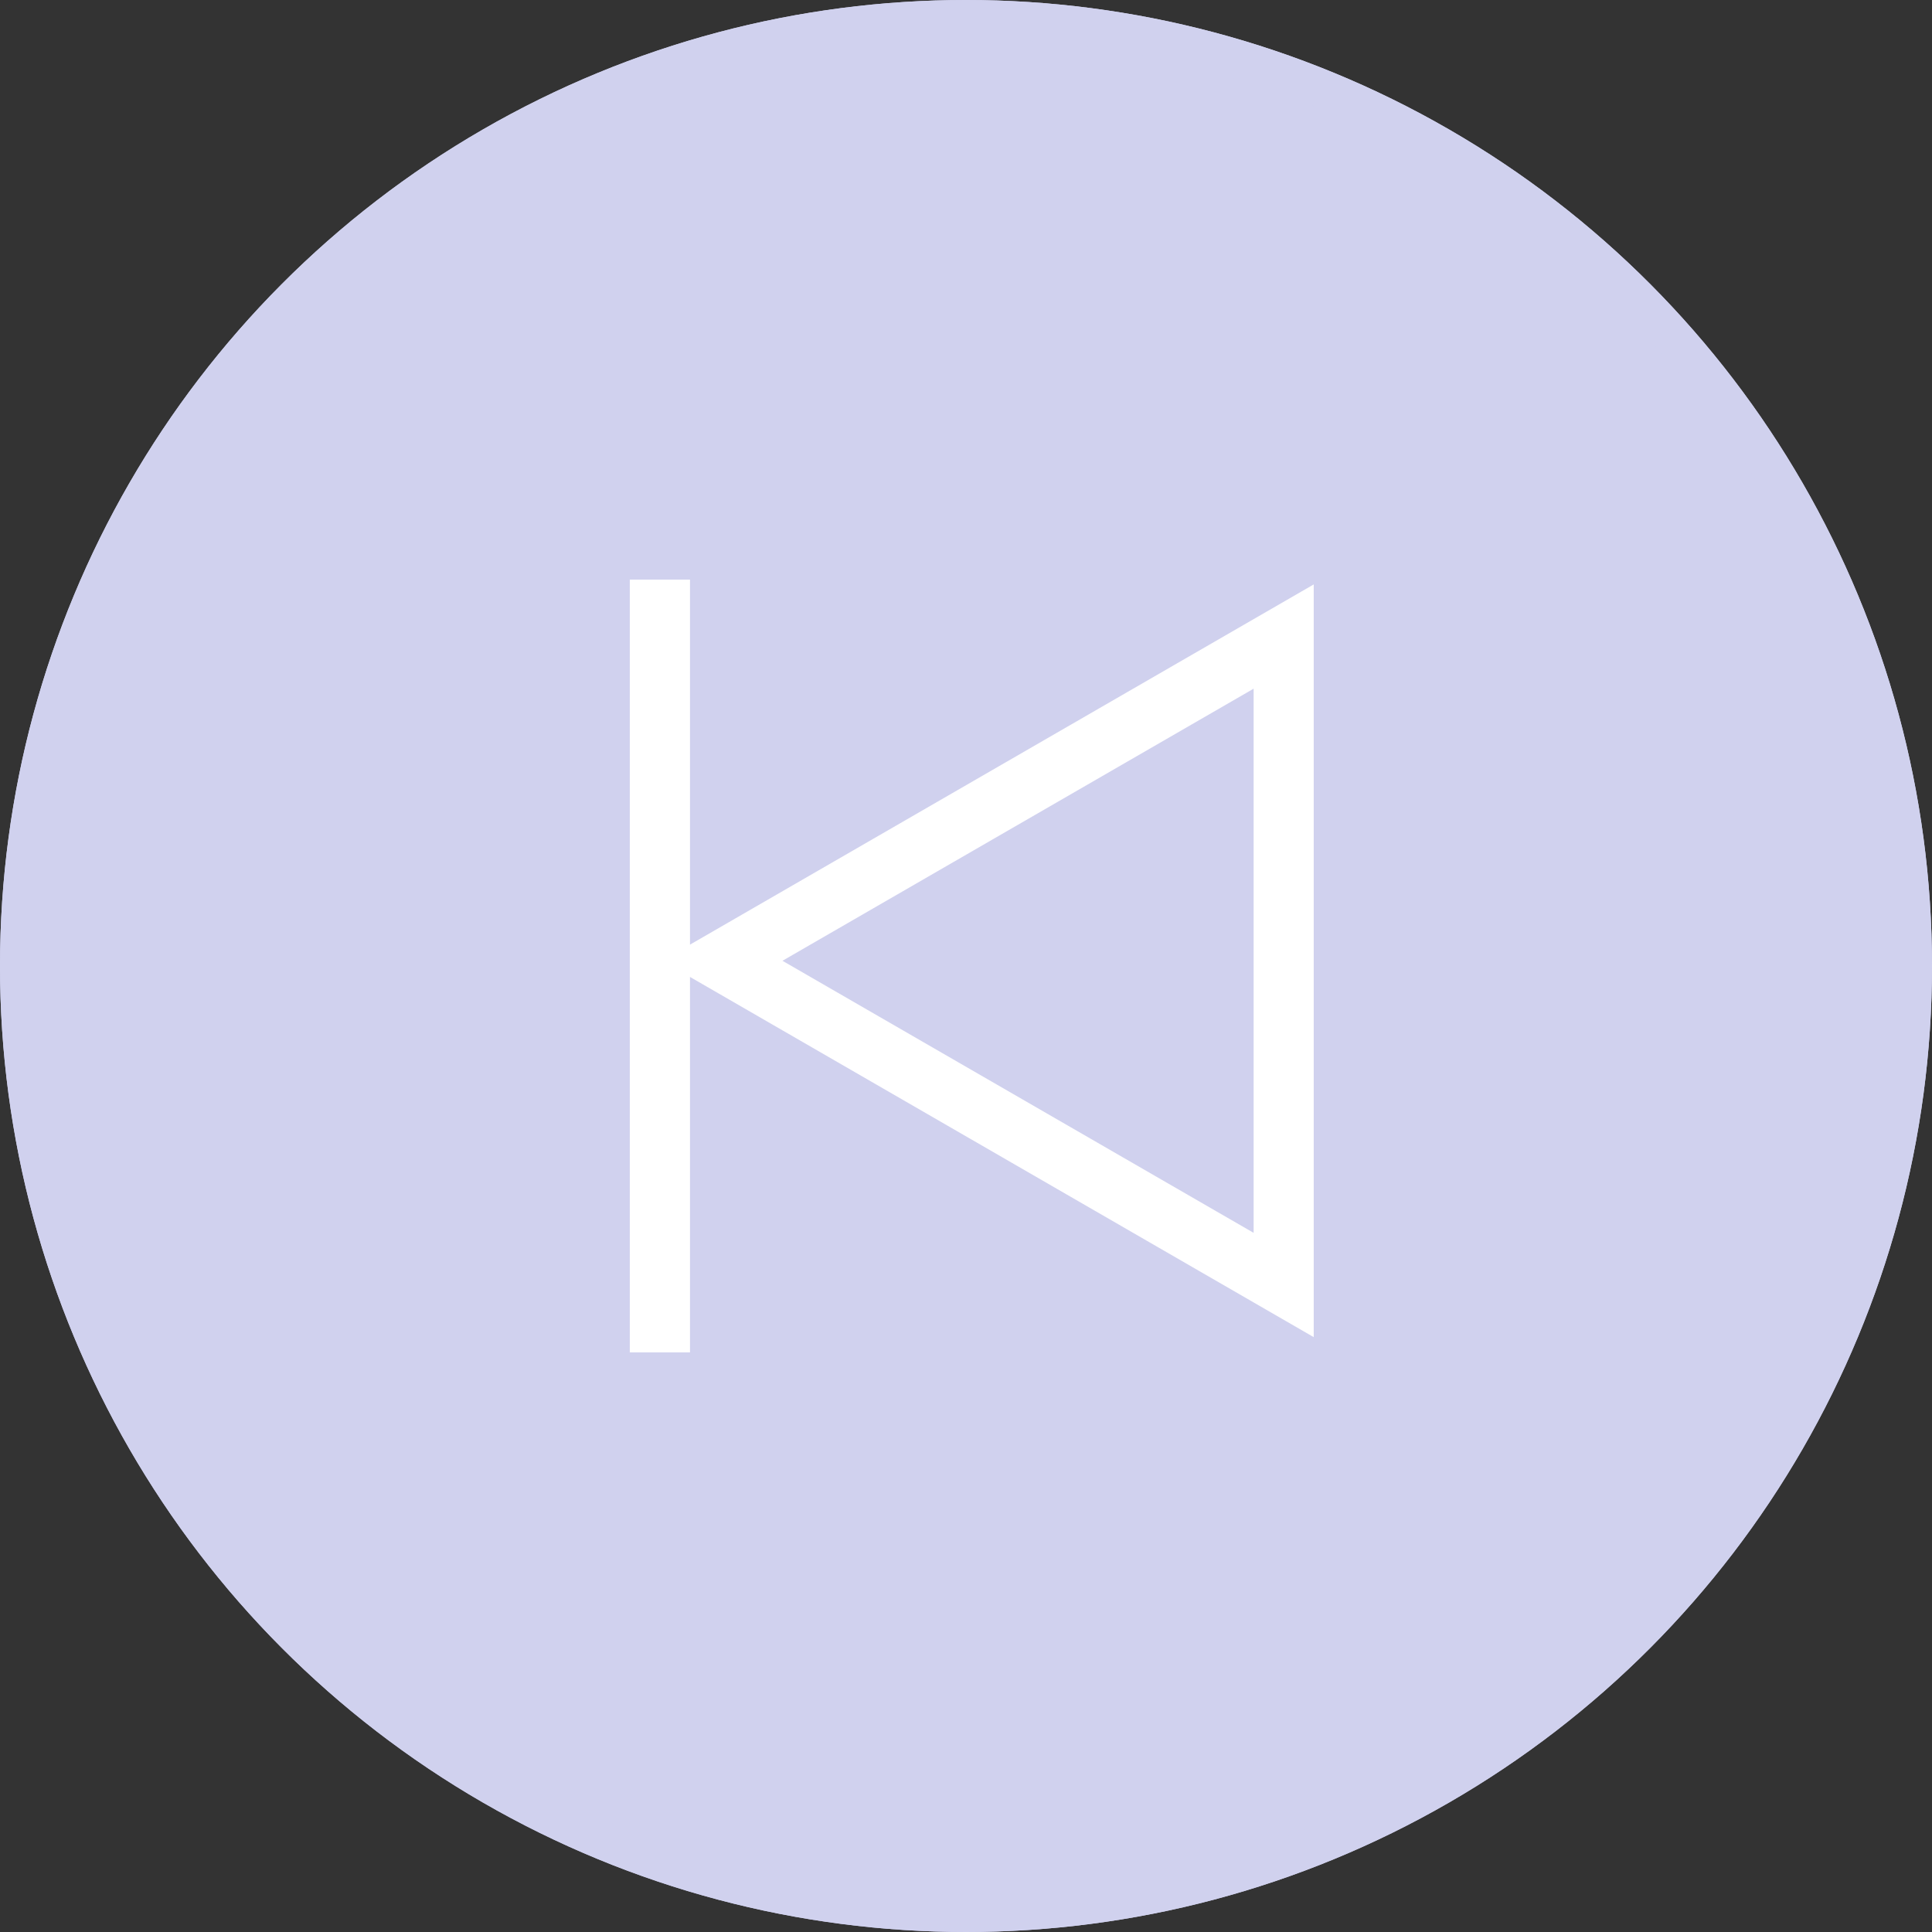 <svg id="To_first" data-name="To first" xmlns="http://www.w3.org/2000/svg" width="50" height="50" viewBox="0 0 50 50">
  <rect x="0" y="0" width="50" height="50" fill="#333333" stroke="none"/>
  <g id="Ellipse_43" data-name="Ellipse 43" fill="#d0d1ee" stroke="#d0d1ee" stroke-width="1">
    <circle cx="25" cy="25" r="25" stroke="none"/>
    <circle cx="25" cy="25" r="24.5" fill="none"/>
  </g>
  <g id="To_first-2" data-name="To first" transform="translate(16.299 15)">
    <path id="Path_311" data-name="Path 311" d="M17.7,19.605V.125L1.558,9.447V0H0V20H1.558V10.283L17.7,19.605ZM16.145,2.823V16.906L3.951,9.865,16.145,2.823Z" fill="#fff"/>
  </g>
</svg>
